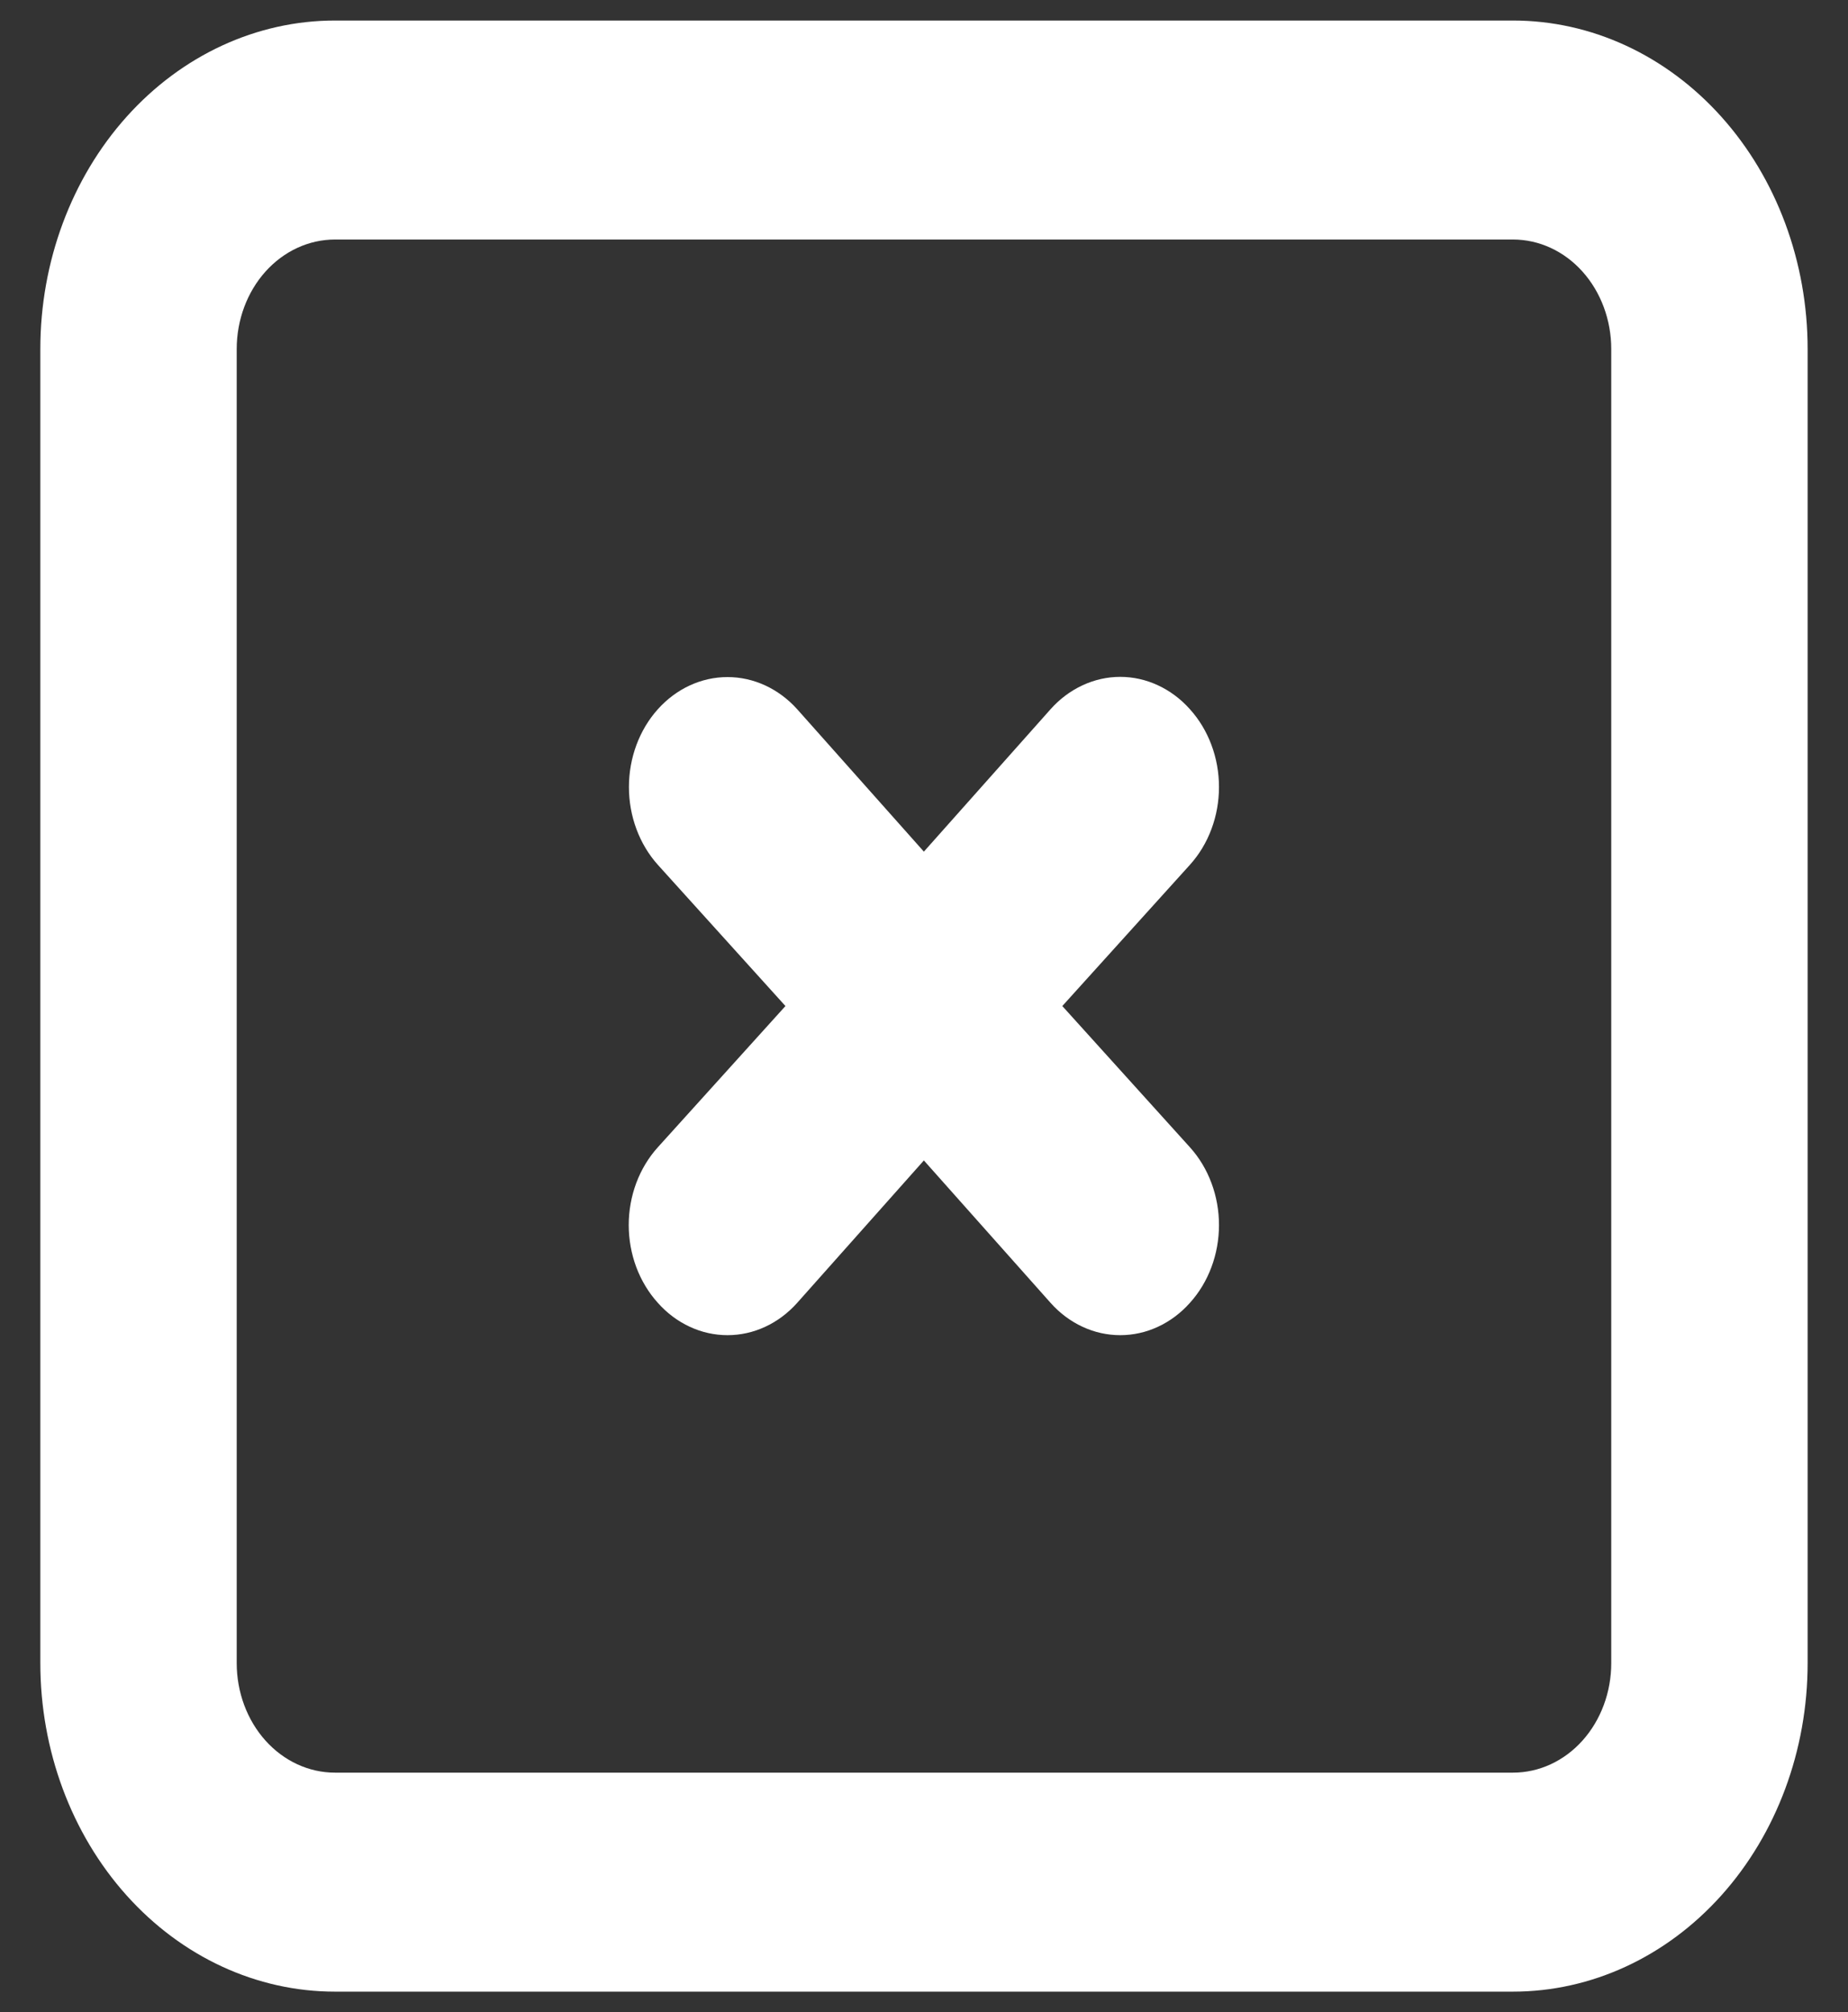 <svg width="45" height="49" viewBox="0 0 45 49" fill="none" xmlns="http://www.w3.org/2000/svg">
<rect x="0" y="0" width="45" height="49" fill="#333333" stroke="none"/>
<path d="M36.844 0.5H8.155C6.253 0.5 4.428 1.343 3.083 2.843C1.738 4.343 0.982 6.378 0.982 8.5V40.5C0.982 42.622 1.738 44.657 3.083 46.157C4.428 47.657 6.253 48.5 8.155 48.5H36.844C38.747 48.5 40.571 47.657 41.916 46.157C43.261 44.657 44.017 42.622 44.017 40.5V8.5C44.017 6.378 43.261 4.343 41.916 2.843C40.571 1.343 38.747 0.5 36.844 0.5ZM39.235 40.5C39.235 41.207 38.983 41.886 38.535 42.386C38.087 42.886 37.479 43.167 36.844 43.167H8.155C7.521 43.167 6.913 42.886 6.464 42.386C6.016 41.886 5.764 41.207 5.764 40.5V8.5C5.764 7.793 6.016 7.114 6.464 6.614C6.913 6.114 7.521 5.833 8.155 5.833H36.844C37.479 5.833 38.087 6.114 38.535 6.614C38.983 7.114 39.235 7.793 39.235 8.5V40.5Z" fill="white"/>
<path d="M28.976 17.272C28.754 17.022 28.489 16.824 28.198 16.689C27.907 16.553 27.594 16.483 27.278 16.483C26.963 16.483 26.65 16.553 26.359 16.689C26.068 16.824 25.803 17.022 25.581 17.272L22.497 20.739L19.413 17.272C18.962 16.77 18.352 16.488 17.715 16.488C17.078 16.488 16.468 16.77 16.018 17.272C15.568 17.774 15.315 18.455 15.315 19.166C15.315 19.876 15.568 20.557 16.018 21.059L19.126 24.499L16.018 27.939C15.794 28.187 15.616 28.482 15.494 28.807C15.373 29.132 15.31 29.48 15.31 29.832C15.31 30.184 15.373 30.533 15.494 30.858C15.616 31.183 15.794 31.478 16.018 31.726C16.24 31.976 16.504 32.174 16.796 32.309C17.087 32.445 17.4 32.514 17.715 32.514C18.031 32.514 18.343 32.445 18.635 32.309C18.926 32.174 19.19 31.976 19.413 31.726L22.497 28.259L25.581 31.726C25.803 31.976 26.068 32.174 26.359 32.309C26.65 32.445 26.963 32.514 27.278 32.514C27.594 32.514 27.907 32.445 28.198 32.309C28.489 32.174 28.754 31.976 28.976 31.726C29.2 31.478 29.378 31.183 29.499 30.858C29.621 30.533 29.683 30.184 29.683 29.832C29.683 29.48 29.621 29.132 29.499 28.807C29.378 28.482 29.2 28.187 28.976 27.939L25.868 24.499L28.976 21.059C29.2 20.811 29.378 20.516 29.499 20.191C29.621 19.866 29.683 19.518 29.683 19.166C29.683 18.814 29.621 18.465 29.499 18.14C29.378 17.815 29.2 17.52 28.976 17.272Z" fill="white"/>
</svg>
